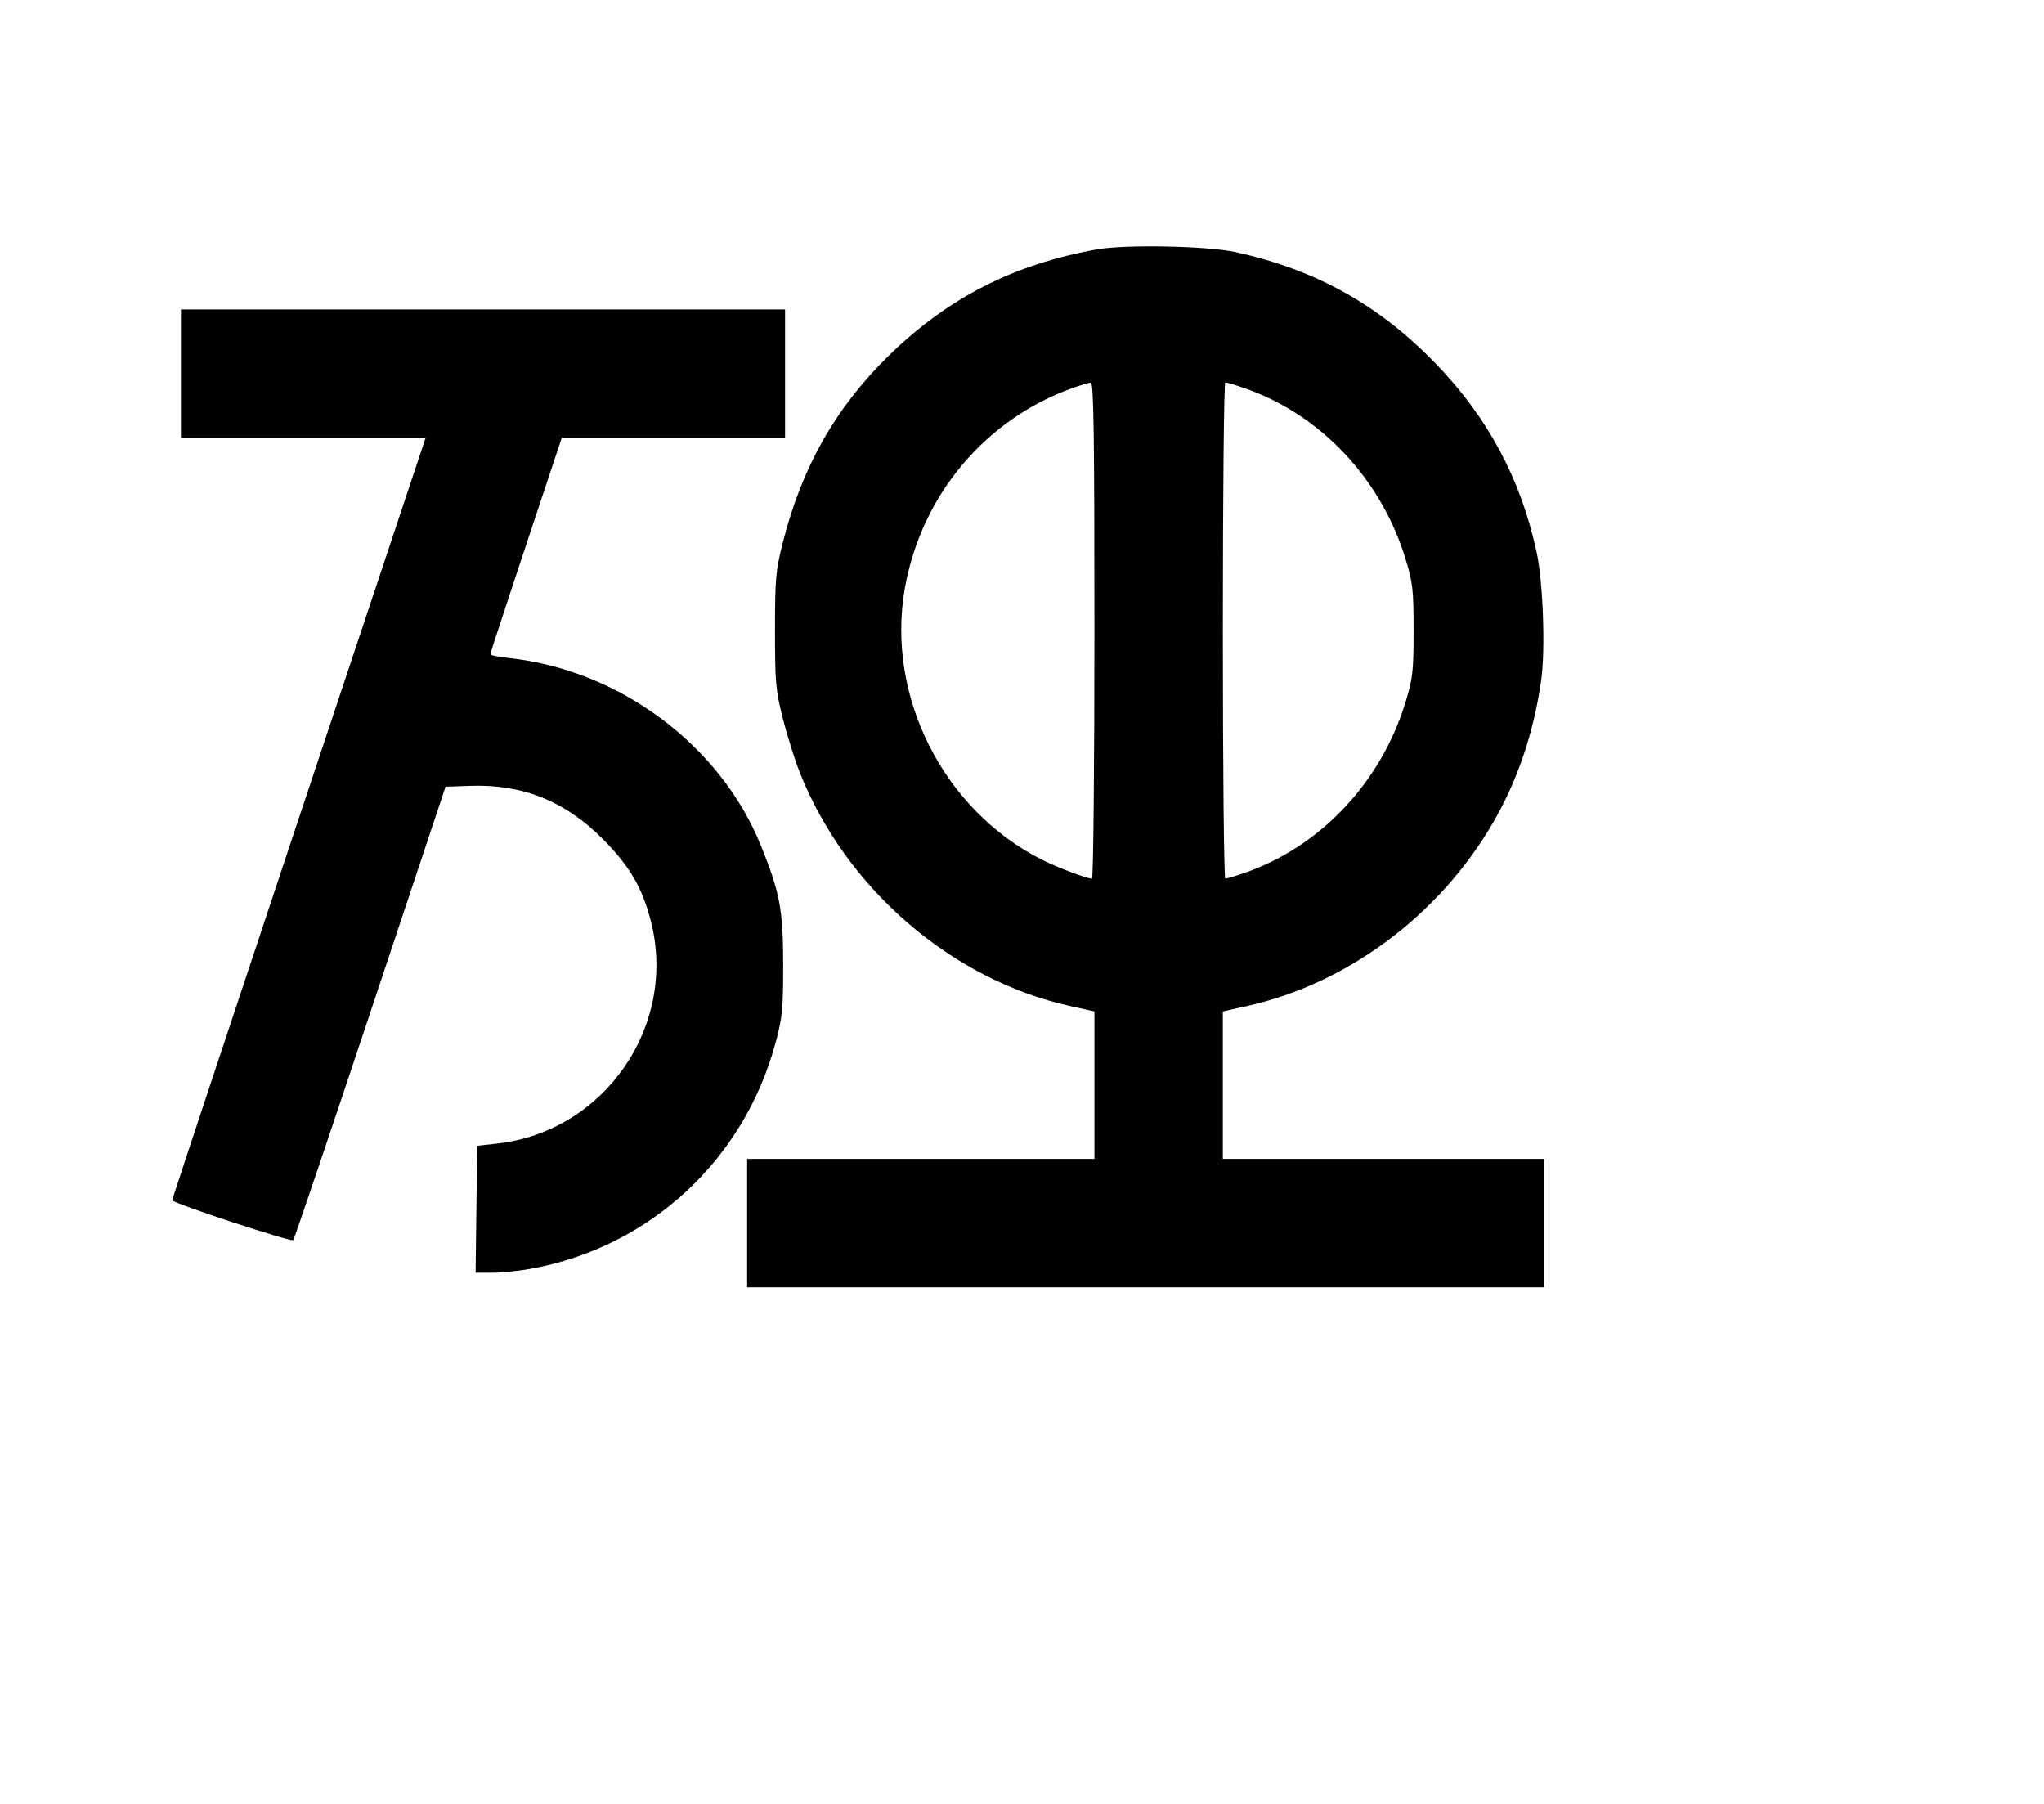 <svg width="136mm" height="120mm" version="1.1" viewBox="0 0 600 529.412" xmlns="http://www.w3.org/2000/svg"><path d="M322.119 73.171 C 297.691 77.495,278.334 87.353,260.940 104.327 C 245.291 119.598,235.369 137.098,229.774 159.294 C 227.692 167.555,227.494 169.794,227.494 185.047 C 227.494 200.300,227.692 202.540,229.774 210.800 C 231.028 215.776,233.266 222.908,234.748 226.649 C 248.248 260.740,279.290 287.551,314.195 295.268 L 321.262 296.831 321.262 318.470 L 321.262 340.110 270.289 340.110 L 219.315 340.110 219.315 358.957 L 219.315 377.805 336.255 377.805 L 453.194 377.805 453.194 358.957 L 453.194 340.110 406.076 340.110 L 358.957 340.110 358.957 318.470 L 358.957 296.831 366.025 295.255 C 395.475 288.689,422.397 268.666,438.180 241.591 C 445.425 229.162,450.182 215.147,452.394 199.717 C 453.681 190.739,452.964 170.753,451.037 161.916 C 446.345 140.398,436.686 122.410,421.325 106.586 C 404.686 89.444,386.293 79.204,362.812 74.008 C 354.569 72.184,330.492 71.689,322.119 73.171 M53.115 109.658 L 53.115 128.505 89.027 128.505 L 124.938 128.505 87.742 240.086 C 67.284 301.456,50.545 351.930,50.545 352.251 C 50.545 353.069,85.474 364.579,86.090 363.963 C 86.367 363.686,96.537 333.629,108.690 297.170 L 130.786 230.881 137.998 230.628 C 153.390 230.090,165.862 235.086,176.940 246.229 C 184.809 254.145,188.551 260.540,191.065 270.371 C 198.919 301.079,177.411 332.131,145.876 335.614 L 140.070 336.255 139.840 354.888 L 139.609 373.521 144.671 373.521 C 147.455 373.521,152.806 372.938,156.562 372.226 C 191.159 365.663,218.468 340.212,227.684 305.944 C 229.659 298.601,229.900 296.116,229.897 283.139 C 229.893 266.962,228.927 261.840,223.257 247.931 C 211.246 218.470,181.699 196.574,149.280 193.109 C 146.335 192.794,143.926 192.303,143.926 192.017 C 143.926 191.731,148.644 177.324,154.411 160.001 L 164.897 128.505 197.675 128.505 L 230.452 128.505 230.452 109.658 L 230.452 90.810 141.784 90.810 L 53.115 90.810 53.115 109.658 M321.262 185.047 C 321.262 225.098,320.937 257.867,320.540 257.867 C 319.033 257.867,310.328 254.572,305.823 252.296 C 276.868 237.671,260.011 204.240,265.621 172.568 C 270.430 145.414,289.217 123.012,314.837 113.880 C 317.193 113.040,319.603 112.325,320.192 112.290 C 321.040 112.241,321.262 127.329,321.262 185.047 M365.252 113.896 C 387.583 121.579,405.400 140.468,412.605 164.100 C 414.721 171.040,414.943 173.030,414.943 185.047 C 414.943 197.064,414.721 199.055,412.605 205.994 C 405.400 229.626,387.583 248.515,365.252 256.198 C 362.585 257.116,360.077 257.867,359.680 257.867 C 359.282 257.867,358.957 225.098,358.957 185.047 C 358.957 144.996,359.282 112.228,359.680 112.228 C 360.077 112.228,362.585 112.978,365.252 113.896 " stroke="none" fill-rule="evenodd" fill="black"></path></svg>